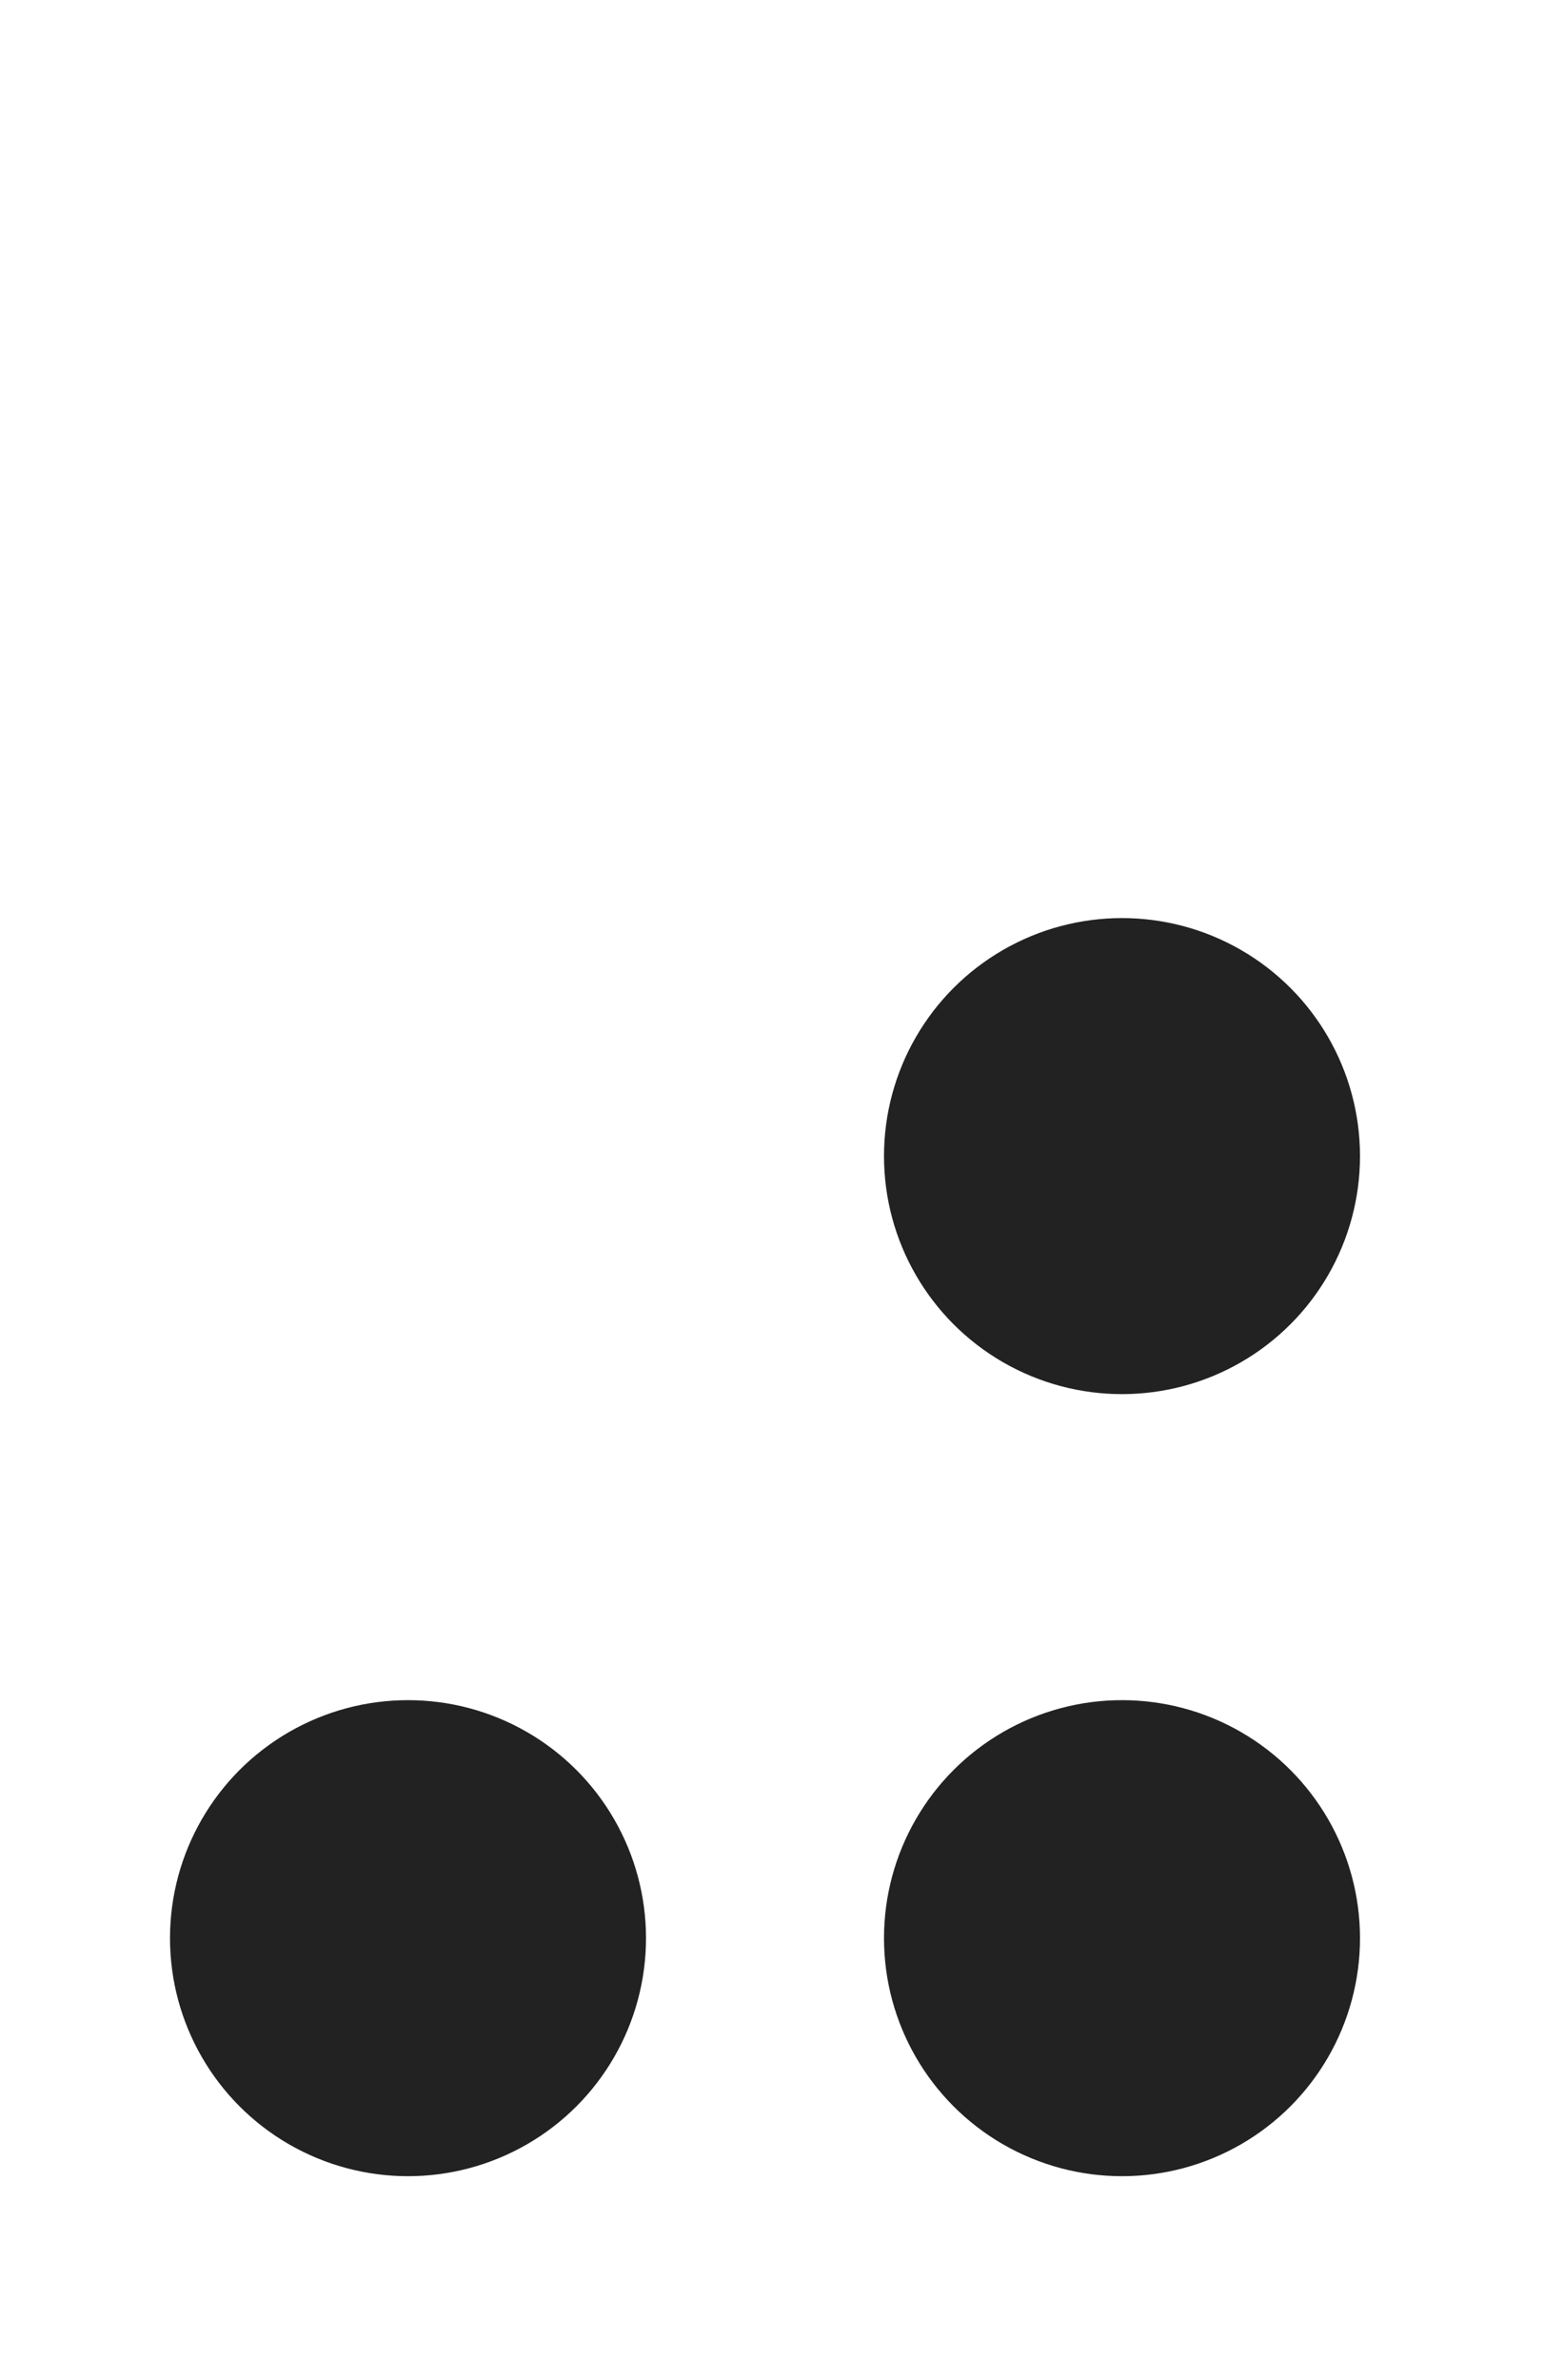 <?xml version="1.0" encoding="UTF-8"?>
<svg width="46px" height="70px" viewBox="0 0 46 70" version="1.1" xmlns="http://www.w3.org/2000/svg" xmlns:xlink="http://www.w3.org/1999/xlink">
    <title>con_was</title>
    <g id="con_was" stroke="none" stroke-width="1" fill="none" fill-rule="evenodd">
        <circle id="O" fill="#222" cx="33" cy="34" r="7"></circle>
        <circle id="O" fill="#222" cx="12" cy="57" r="7"></circle>
        <circle id="O" fill="#222" cx="33" cy="57" r="7"></circle>
    </g>
</svg>